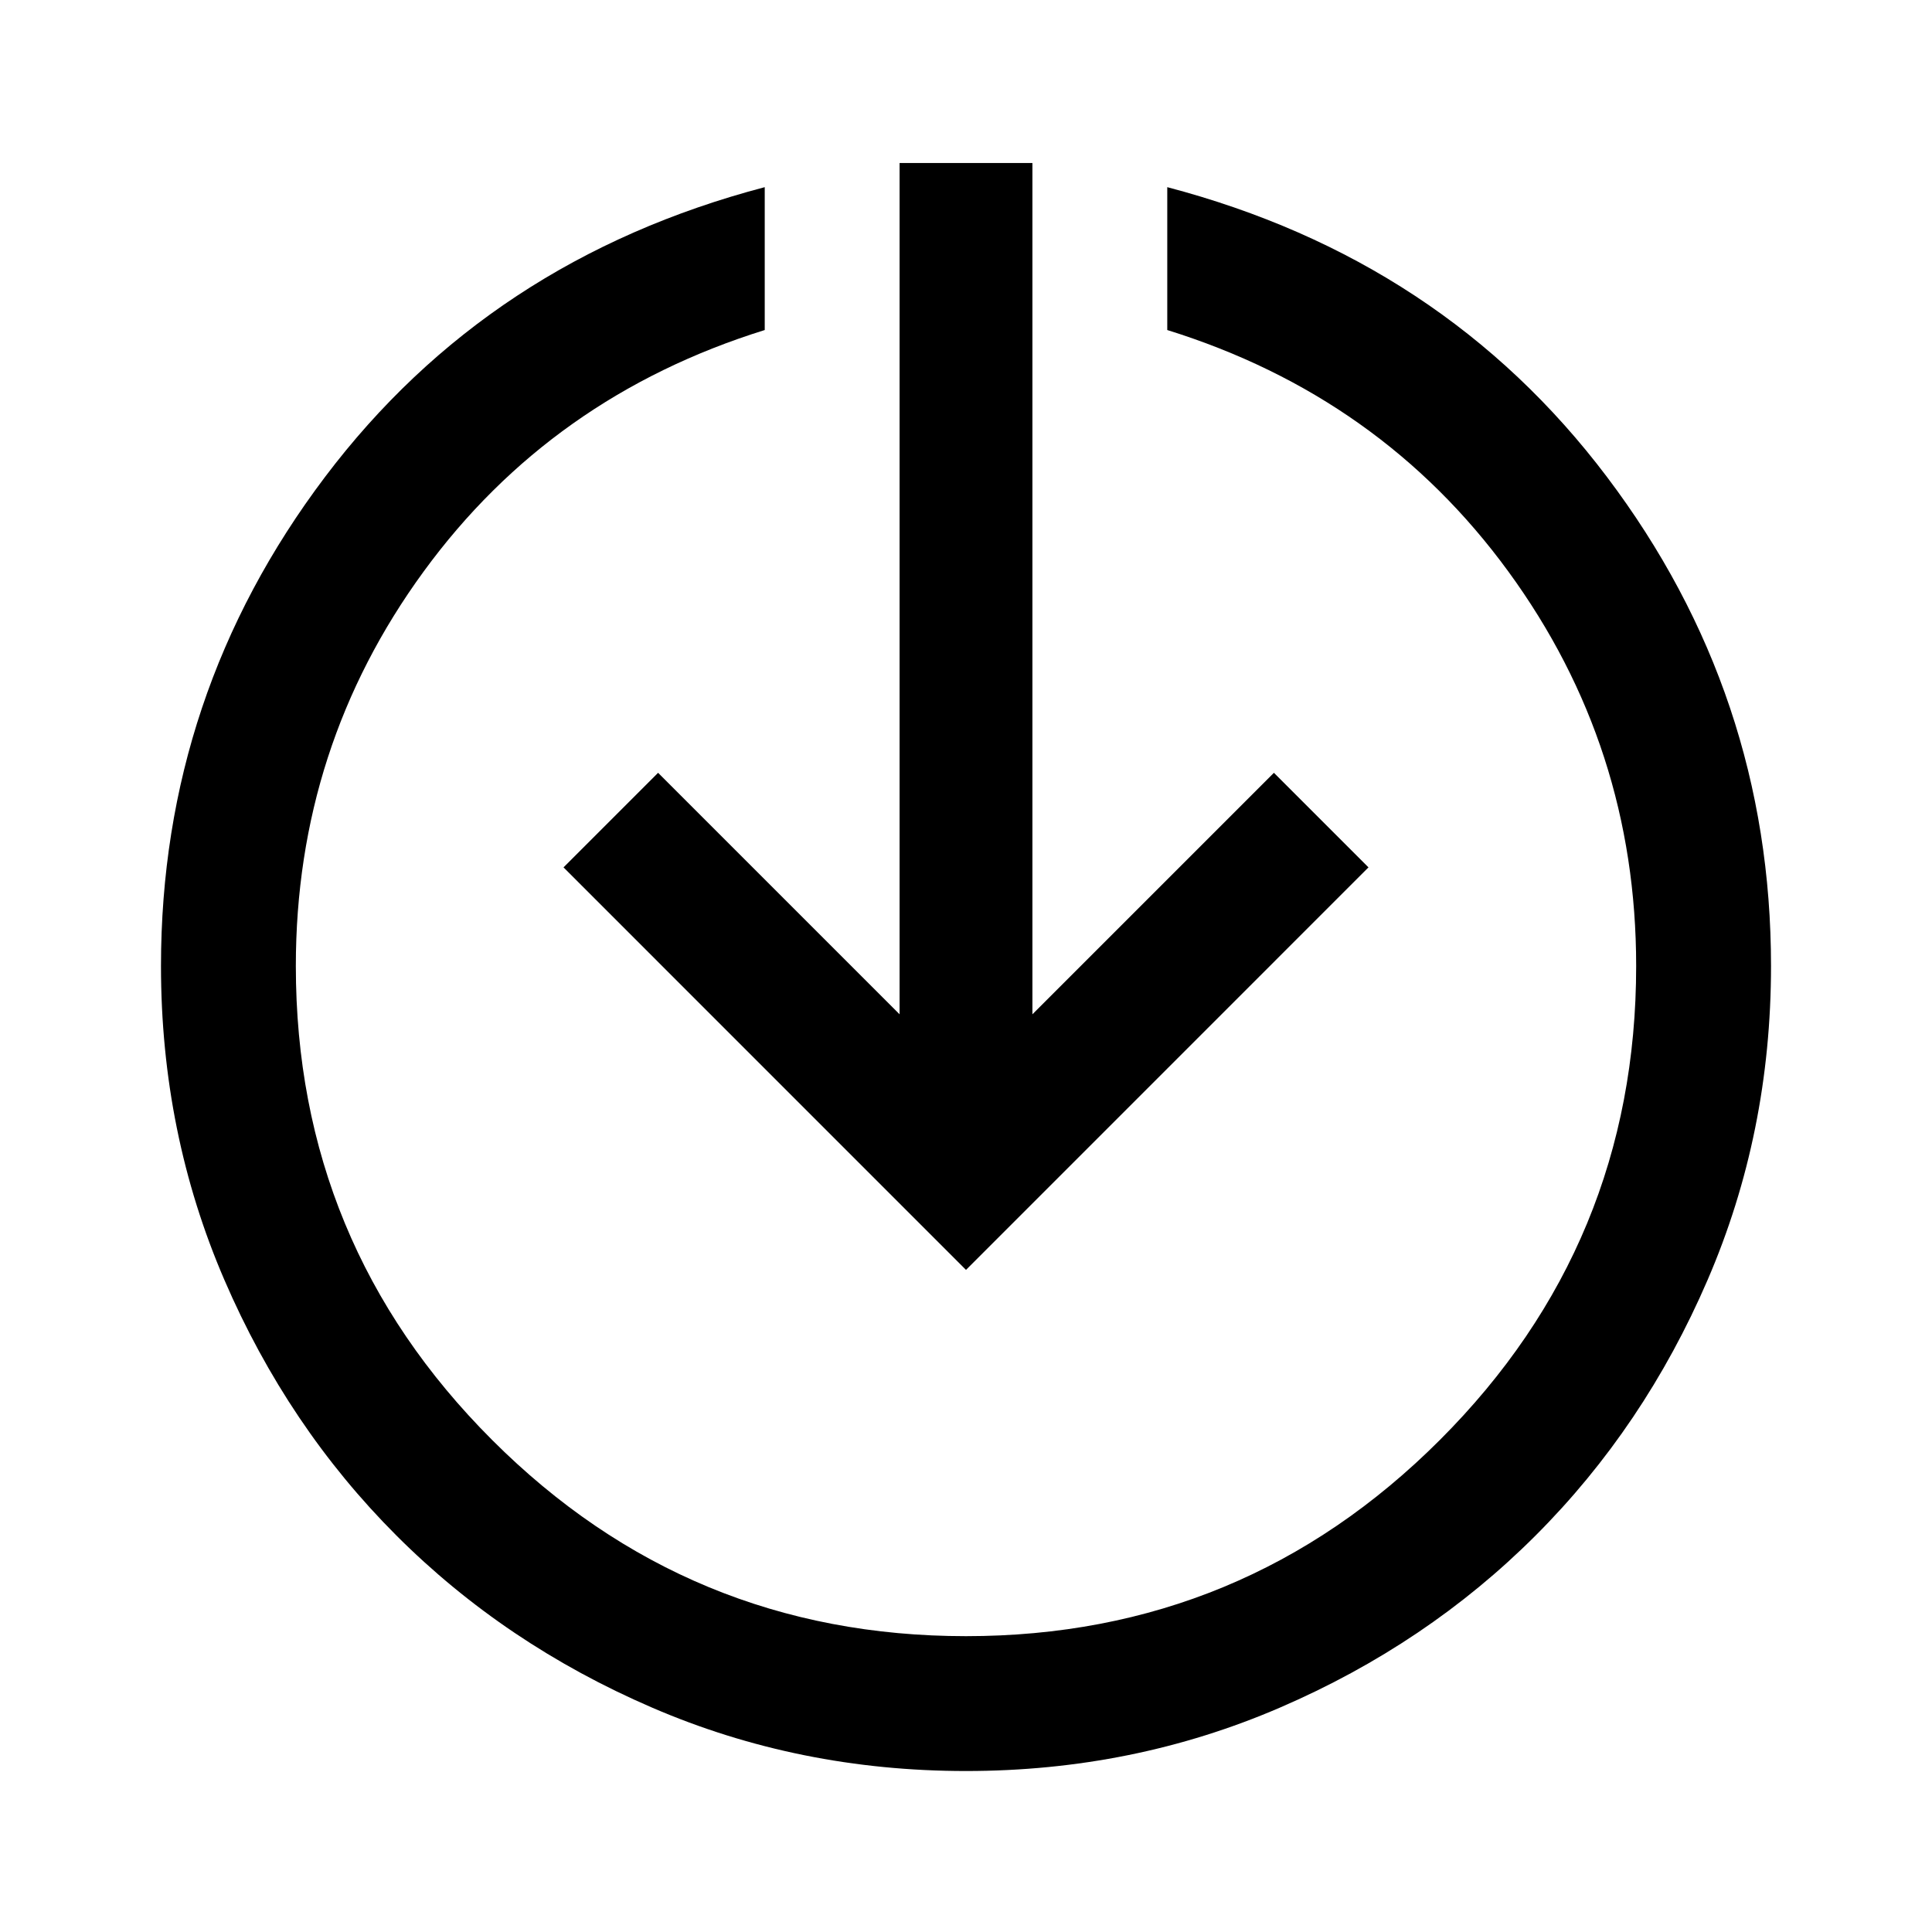 <svg xmlns="http://www.w3.org/2000/svg" height="40" width="40"><path d="M20 26.292 11.667 17.958 13.625 16 18.625 21V3.375H21.375V21L26.375 16L28.333 17.958ZM20 36.667Q16.542 36.667 13.5 35.354Q10.458 34.042 8.208 31.792Q5.958 29.542 4.646 26.5Q3.333 23.458 3.333 20Q3.333 14.375 6.729 9.875Q10.125 5.375 15.833 3.875V6.833Q11.417 8.208 8.771 11.833Q6.125 15.458 6.125 20Q6.125 25.75 10.188 29.812Q14.25 33.875 20 33.875Q25.75 33.875 29.812 29.812Q33.875 25.75 33.875 20Q33.875 15.458 31.229 11.833Q28.583 8.208 24.167 6.833V3.875Q29.875 5.375 33.271 9.875Q36.667 14.375 36.667 20Q36.667 23.458 35.354 26.5Q34.042 29.542 31.792 31.792Q29.542 34.042 26.5 35.354Q23.458 36.667 20 36.667Z"/></svg>